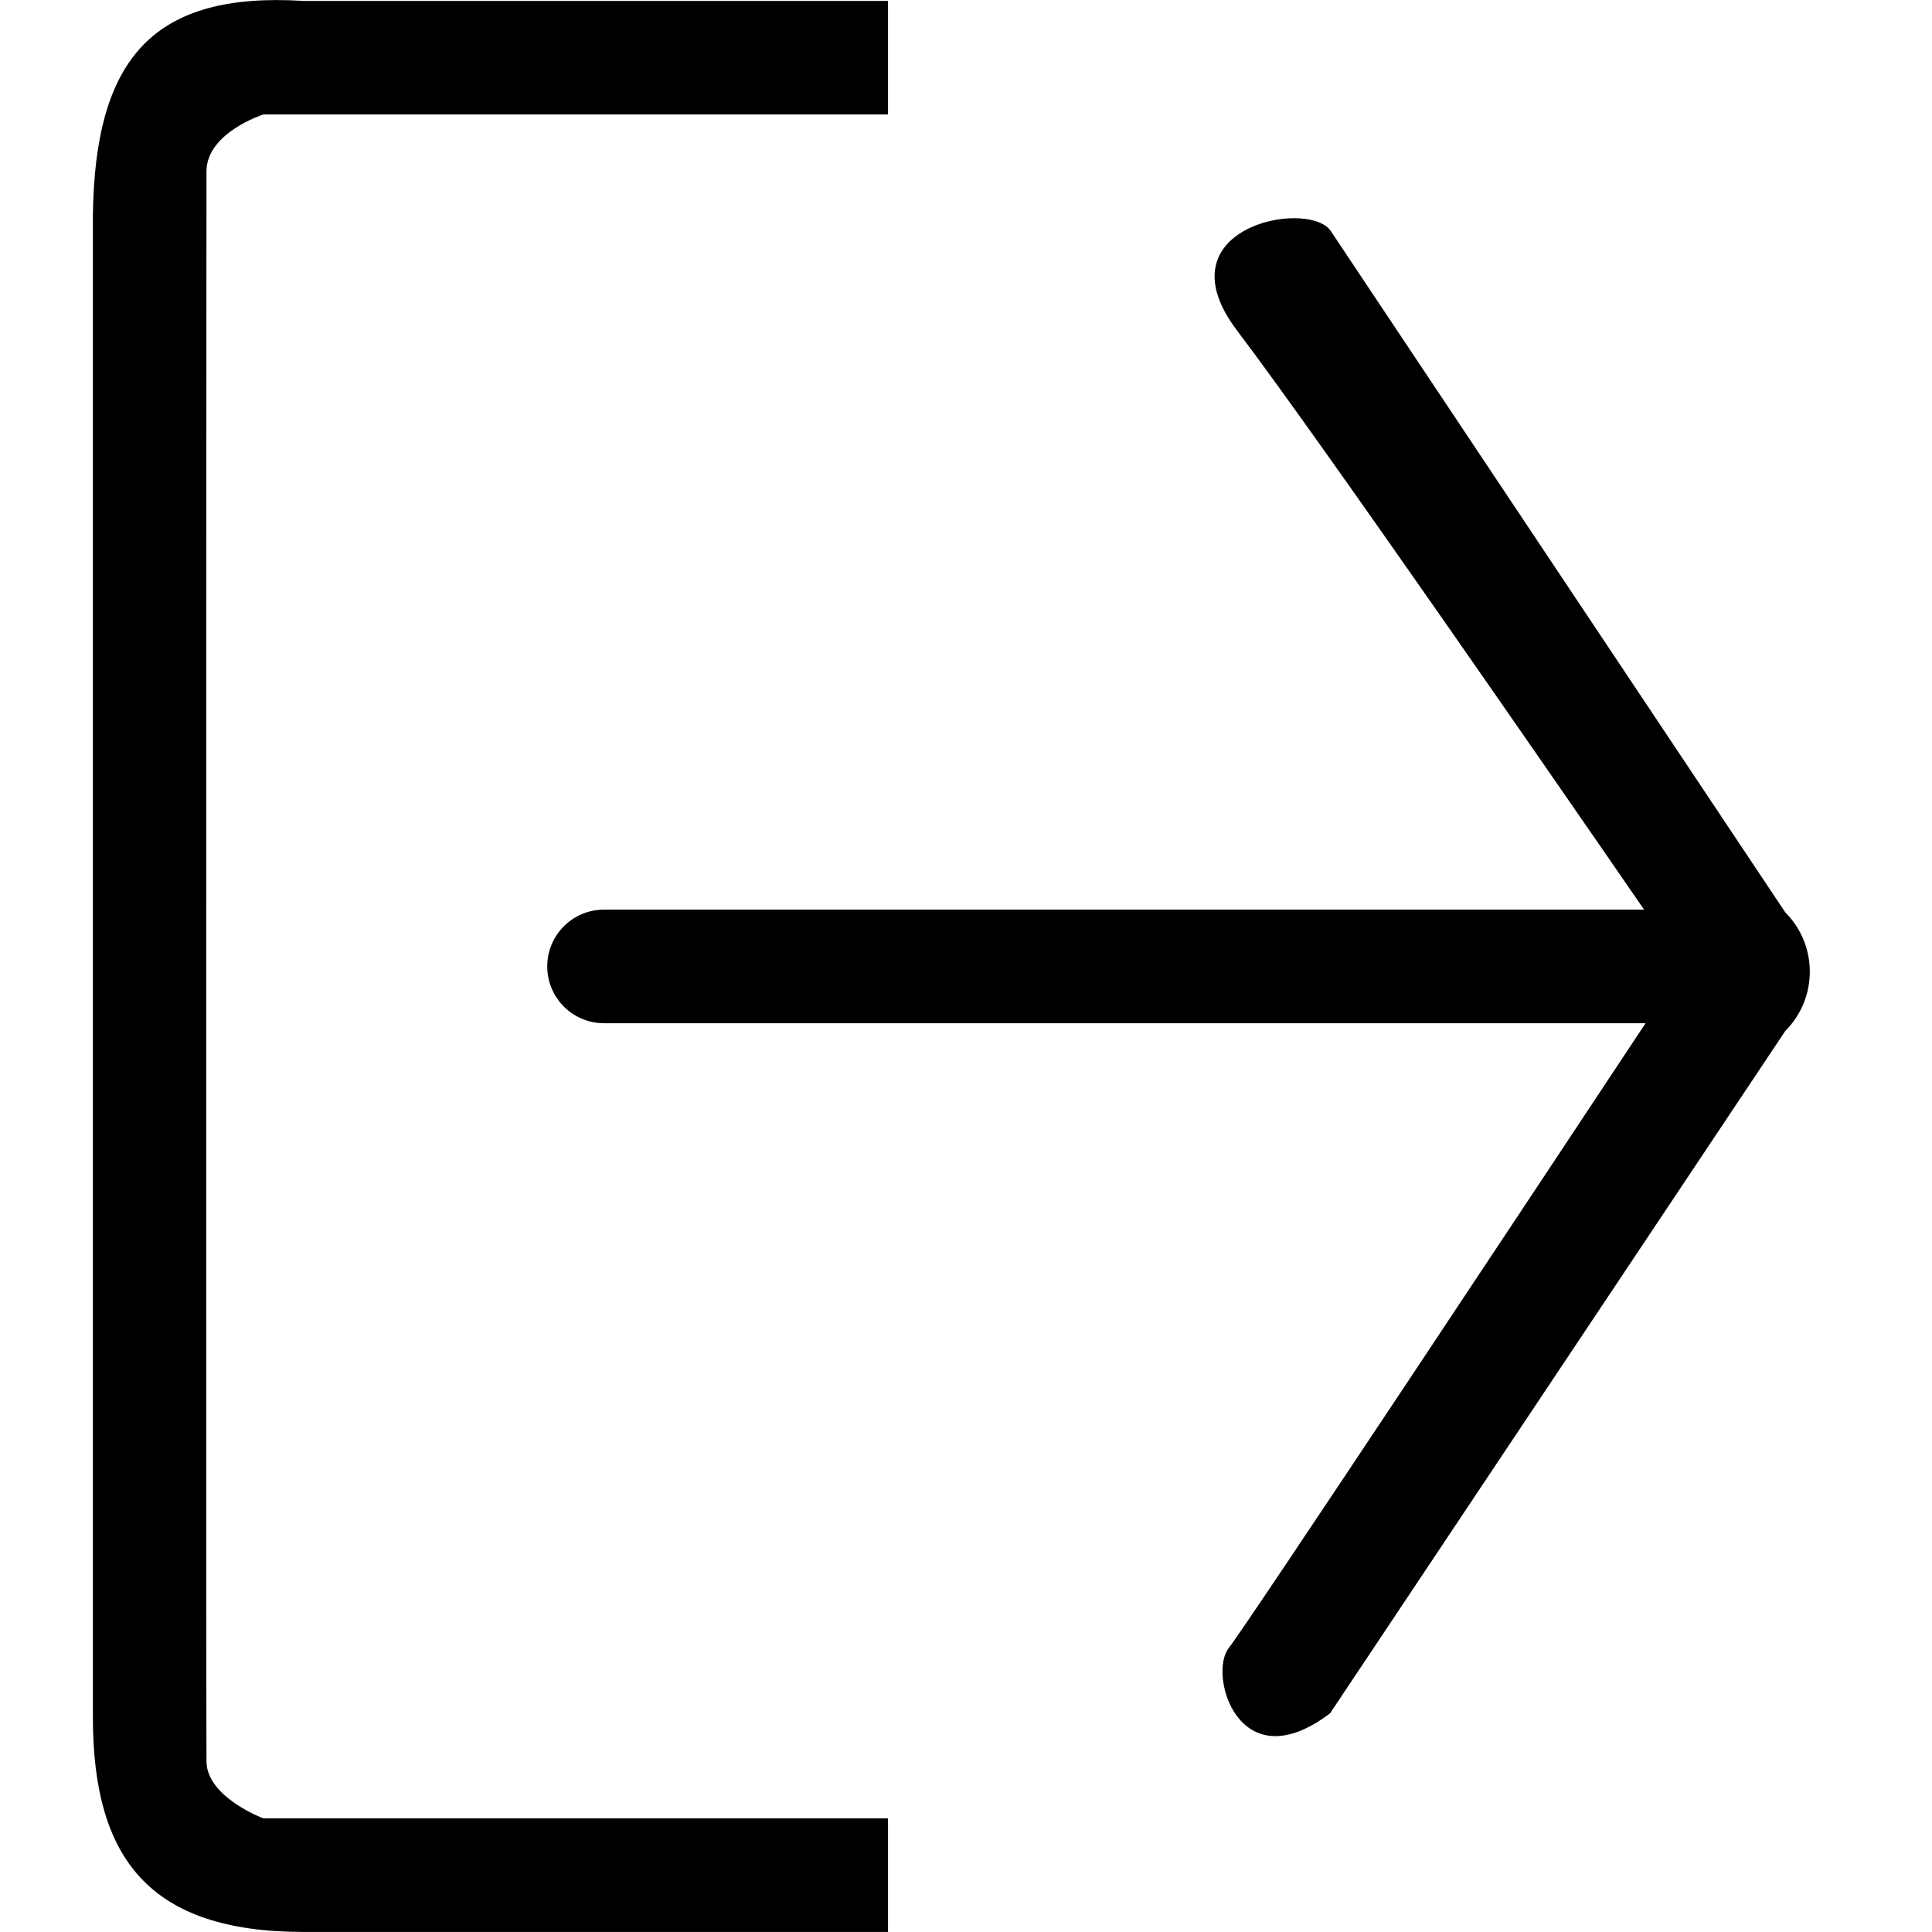 <?xml version="1.0" encoding="utf-8"?>
<!-- Generated by IcoMoon.io -->
<!DOCTYPE svg PUBLIC "-//W3C//DTD SVG 1.1//EN" "http://www.w3.org/Graphics/SVG/1.1/DTD/svg11.dtd">
<svg version="1.1" xmlns="http://www.w3.org/2000/svg" xmlns:xlink="http://www.w3.org/1999/xlink" width="1024" height="1024" viewBox="0 0 1024 1024">
<g id="icomoon-ignore">
</g>
<path fill="#000" d="M946.226 483.564l-241.262-361.672c-13.172-16.462-90.368-0.94-49.272 53.328 42.982 56.732 166.414 235.344 215.706 306.904h-551.242c-16.638 0-30.102 13.462-30.102 30.102 0 16.638 13.464 30.1 30.102 30.1h552.028c-56.070 84.692-211.774 319.67-220.898 331.128-11.14 13.996 5.232 71.378 53.68 34.63l241.262-361.642c17.342-17.372 17.342-45.534-0.002-62.878zM109.438 933.662c-0.236-18.962-0.088-822.354 0-842.872 0.088-20.52 30.102-30.102 30.102-30.102h331.128v-60.206h-309.842c-78.668-4.852-110.592 29.25-111.592 113.914v795.66c0 74.73 29.63 113.914 111.59 113.914h309.844v-60.208h-331.126c0 0-29.868-11.138-30.104-30.1z"></path>
</svg>

